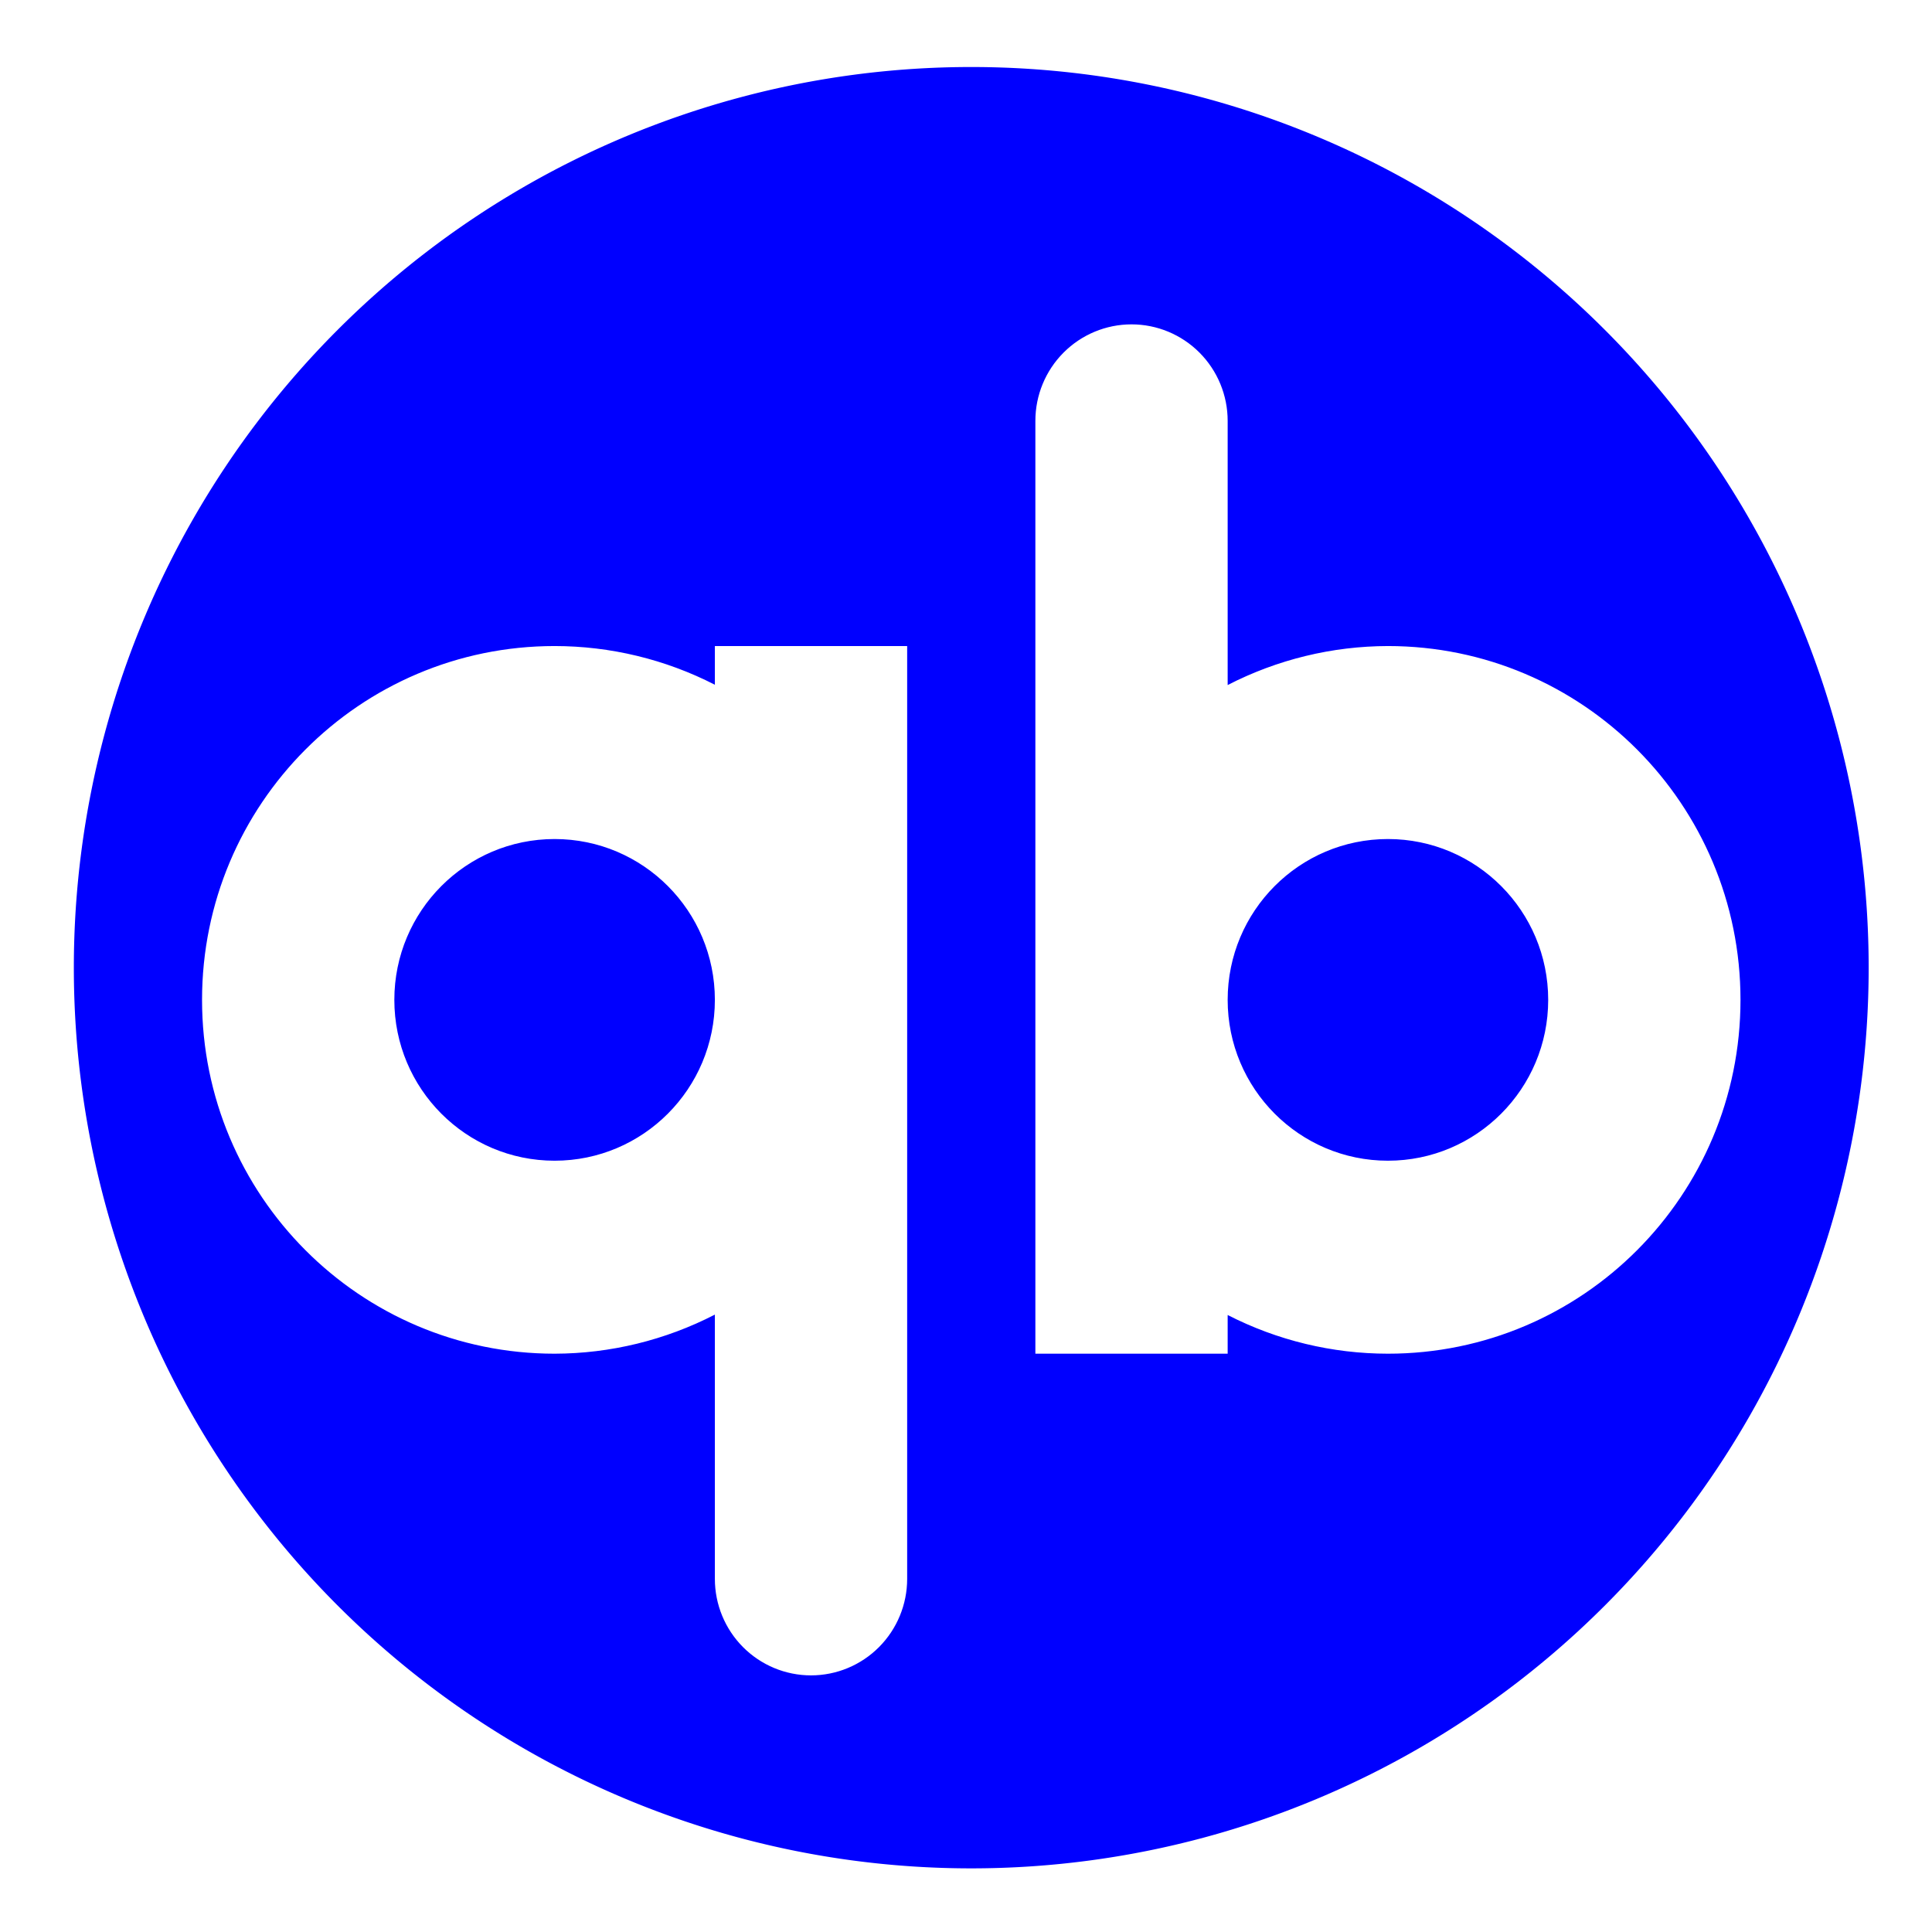<?xml version="1.0" encoding="UTF-8" standalone="no"?>
<svg
   width="64"
   height="64"
   version="1"
   id="svg16"
   sodipodi:docname="qbittorrent.svg"
   inkscape:version="1.1 (1:1.1+202105261517+ce6663b3b7)"
   xmlns:inkscape="http://www.inkscape.org/namespaces/inkscape"
   xmlns:sodipodi="http://sodipodi.sourceforge.net/DTD/sodipodi-0.dtd"
   xmlns="http://www.w3.org/2000/svg"
   xmlns:svg="http://www.w3.org/2000/svg">
  <defs
     id="defs20">
    <inkscape:path-effect
       effect="powerclip"
       id="path-effect20"
       is_visible="true"
       lpeversion="1"
       inverse="true"
       flatten="false"
       hide_clip="false"
       message="Use fill-rule evenodd on &lt;b&gt;fill and stroke&lt;/b&gt; dialog if no flatten result after convert clip to paths." />
    <clipPath
       clipPathUnits="userSpaceOnUse"
       id="clipPath12">
      <g
         id="g18"
         style="display:none">
        <path
           style="opacity:0.85;fill:#0000ff;stroke-width:1.064"
           d="m 18.372,21.401 c -6.45,0 -11.679,5.248 -11.679,11.721 0,6.474 5.229,11.721 11.679,11.721 1.847,-0.004 3.666,-0.448 5.309,-1.295 v 8.754 a 3.185,3.197 0 0 0 3.185,3.197 3.185,3.197 0 0 0 3.185,-3.197 V 33.122 21.401 h -6.37 v 1.282 c -1.644,-0.843 -3.463,-1.281 -5.309,-1.282 z m 0,6.393 c 2.932,0 5.309,2.385 5.309,5.328 0,2.943 -2.377,5.328 -5.309,5.328 -2.932,0 -5.309,-2.385 -5.309,-5.328 0,-2.943 2.377,-5.328 5.309,-5.328 z"
           id="path14" />
        <path
           style="opacity:0.85;fill:#0000ff;stroke-width:1.064"
           d="m 37.483,10.745 a 3.185,3.197 0 0 0 -3.185,3.197 v 19.18 11.721 h 6.37 v -1.282 c 1.644,0.843 3.463,1.281 5.309,1.282 6.45,0 11.679,-5.248 11.679,-11.721 0,-6.473 -5.229,-11.721 -11.679,-11.721 -1.847,0.004 -3.666,0.446 -5.309,1.292 v -8.751 a 3.185,3.197 0 0 0 -3.185,-3.197 z m 8.494,17.049 c 2.932,0 5.309,2.385 5.309,5.328 0,2.942 -2.377,5.328 -5.309,5.328 -2.932,0 -5.309,-2.385 -5.309,-5.328 0,-2.942 2.377,-5.328 5.309,-5.328 z"
           id="path16" />
      </g>
      <path
         id="lpe_path-effect20"
         class="powerclip"
         d="M -2.554,-2.78 H 66.902 V 66.892 H -2.554 Z M 18.372,21.401 c -6.45,0 -11.679,5.248 -11.679,11.721 0,6.474 5.229,11.721 11.679,11.721 1.847,-0.004 3.666,-0.448 5.309,-1.295 v 8.754 a 3.185,3.197 0 0 0 3.185,3.197 3.185,3.197 0 0 0 3.185,-3.197 V 33.122 21.401 h -6.37 v 1.282 c -1.644,-0.843 -3.463,-1.281 -5.309,-1.282 z m 0,6.393 c -2.932,0 -5.309,2.385 -5.309,5.328 0,2.943 2.377,5.328 5.309,5.328 2.932,0 5.309,-2.385 5.309,-5.328 0,-2.943 -2.377,-5.328 -5.309,-5.328 z M 37.483,10.745 a 3.185,3.197 0 0 0 -3.185,3.197 v 19.18 11.721 h 6.37 v -1.282 c 1.644,0.843 3.463,1.281 5.309,1.282 6.45,0 11.679,-5.248 11.679,-11.721 0,-6.473 -5.229,-11.721 -11.679,-11.721 -1.847,0.004 -3.666,0.446 -5.309,1.292 v -8.751 a 3.185,3.197 0 0 0 -3.185,-3.197 z m 8.494,17.049 c -2.932,0 -5.309,2.385 -5.309,5.328 0,2.942 2.377,5.328 5.309,5.328 2.932,0 5.309,-2.385 5.309,-5.328 0,-2.942 -2.377,-5.328 -5.309,-5.328 z" />
    </clipPath>
  </defs>
  <sodipodi:namedview
     id="namedview18"
     pagecolor="#0000ff"
     bordercolor="#666666"
     borderopacity="1.0"
     inkscape:pageshadow="2"
     inkscape:pageopacity="0.0"
     inkscape:pagecheckerboard="0"
     showgrid="false"
     inkscape:zoom="7.984375"
     inkscape:cx="32"
     inkscape:cy="36.88454"
     inkscape:window-width="1920"
     inkscape:window-height="996"
     inkscape:window-x="0"
     inkscape:window-y="0"
     inkscape:window-maximized="1"
     inkscape:current-layer="svg16" />
  <path
     style="fill:#0000ff;stroke-width:1.064"
     id="circle4"
     clip-path="url(#clipPath12)"
     inkscape:path-effect="#path-effect20"
     sodipodi:type="arc"
     sodipodi:cx="32.174206"
     sodipodi:cy="32.056305"
     sodipodi:rx="29.727846"
     sodipodi:ry="29.836185"
     d="M 61.902,32.056 A 29.728,29.836 0 0 1 32.174,61.892 29.728,29.836 0 0 1 2.446,32.056 29.728,29.836 0 0 1 32.174,2.22 29.728,29.836 0 0 1 61.902,32.056 Z" />
</svg>
